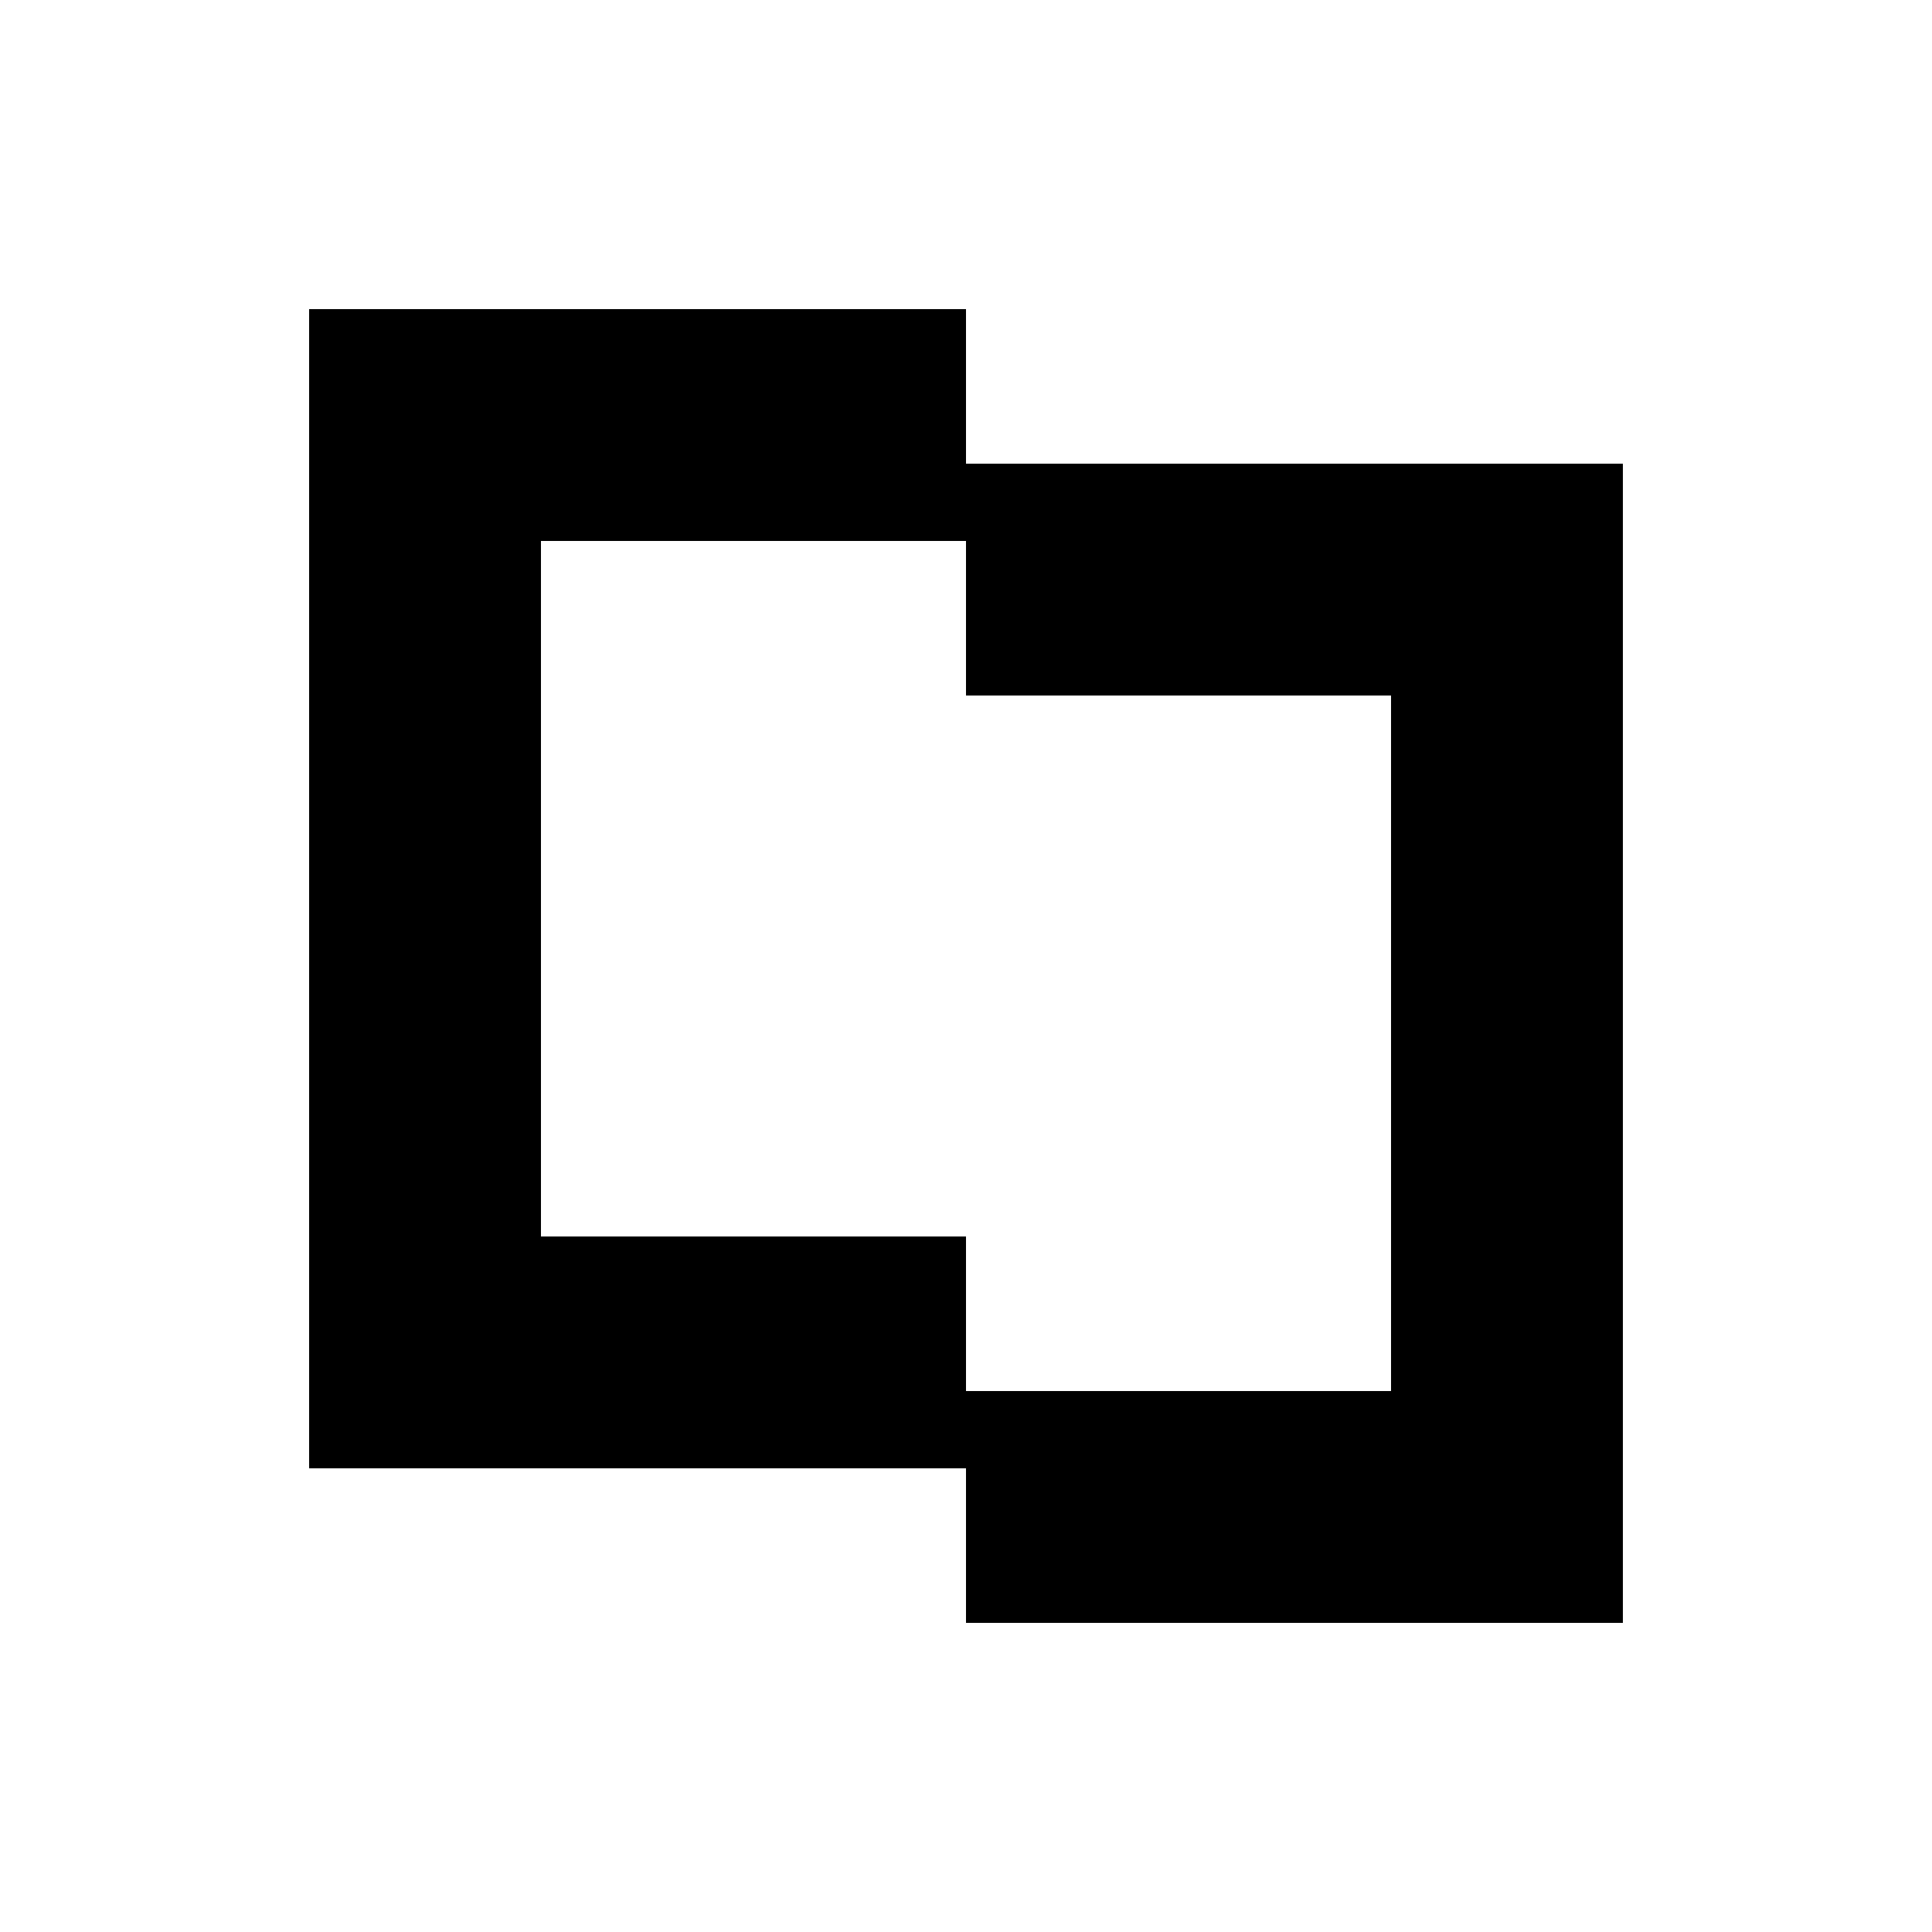 <svg width="25" height="25" viewBox="0 0 25 25" fill="#000" xmlns="http://www.w3.org/2000/svg">
<path fill-rule="evenodd" clip-rule="evenodd" d="M5.5 4H4V5.5V17.5V19H5.5H12.5V21H19.5H21V19.5V7.5V6H19.5H12.5V4H5.5ZM12.5 7H7V16H12.5V18H18V9H12.5V7Z" fill="#000"/>
</svg>
